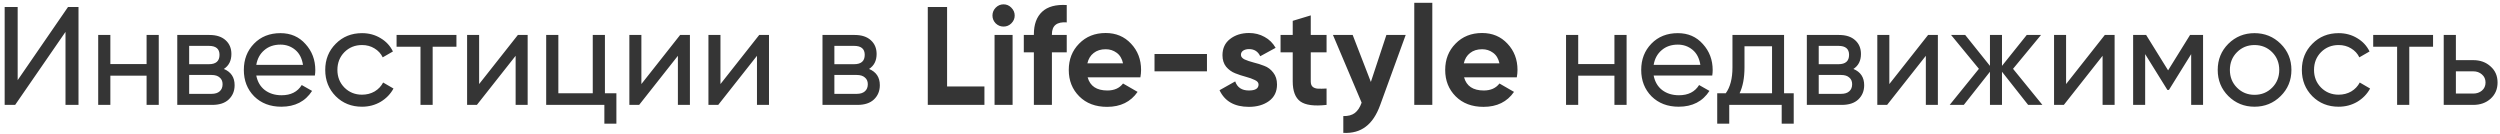 <svg width="429" height="23" viewBox="0 0 429 23" fill="none" xmlns="http://www.w3.org/2000/svg">
<path d="M11.24 18L11.24 5.472L2.6 18H0.8L0.8 1.2H3.032V13.752L11.672 1.2H13.472L13.472 18H11.24ZM25.154 6H27.242V18H25.154V12.984H18.938V18H16.85V6H18.938V10.992H25.154V6ZM38.412 11.832C39.644 12.344 40.26 13.272 40.26 14.616C40.26 15.608 39.924 16.424 39.252 17.064C38.596 17.688 37.652 18 36.42 18H30.42V6H35.94C37.14 6 38.068 6.304 38.724 6.912C39.38 7.504 39.708 8.288 39.708 9.264C39.708 10.416 39.276 11.272 38.412 11.832ZM35.844 7.872H32.46V11.016H35.844C37.06 11.016 37.668 10.48 37.668 9.408C37.668 8.384 37.06 7.872 35.844 7.872ZM36.3 16.104C36.908 16.104 37.372 15.96 37.692 15.672C38.028 15.384 38.196 14.976 38.196 14.448C38.196 13.952 38.028 13.568 37.692 13.296C37.372 13.008 36.908 12.864 36.3 12.864H32.46V16.104H36.3ZM43.978 12.96C44.186 14.032 44.674 14.864 45.442 15.456C46.226 16.048 47.186 16.344 48.322 16.344C49.906 16.344 51.058 15.76 51.778 14.592L53.554 15.6C52.386 17.408 50.626 18.312 48.274 18.312C46.37 18.312 44.818 17.72 43.618 16.536C42.434 15.336 41.842 13.824 41.842 12C41.842 10.192 42.426 8.688 43.594 7.488C44.762 6.288 46.274 5.688 48.13 5.688C49.89 5.688 51.322 6.312 52.426 7.56C53.546 8.792 54.106 10.28 54.106 12.024C54.106 12.328 54.082 12.64 54.034 12.96H43.978ZM48.13 7.656C47.01 7.656 46.082 7.976 45.346 8.616C44.61 9.24 44.154 10.08 43.978 11.136H51.994C51.818 10 51.37 9.136 50.65 8.544C49.93 7.952 49.09 7.656 48.13 7.656ZM62.122 18.312C60.314 18.312 58.81 17.712 57.61 16.512C56.41 15.296 55.81 13.792 55.81 12C55.81 10.208 56.41 8.712 57.61 7.512C58.81 6.296 60.314 5.688 62.122 5.688C63.306 5.688 64.37 5.976 65.314 6.552C66.258 7.112 66.962 7.872 67.426 8.832L65.674 9.84C65.37 9.2 64.898 8.688 64.258 8.304C63.634 7.92 62.922 7.728 62.122 7.728C60.922 7.728 59.914 8.136 59.098 8.952C58.298 9.768 57.898 10.784 57.898 12C57.898 13.2 58.298 14.208 59.098 15.024C59.914 15.84 60.922 16.248 62.122 16.248C62.922 16.248 63.642 16.064 64.282 15.696C64.922 15.312 65.41 14.8 65.746 14.16L67.522 15.192C67.01 16.136 66.274 16.896 65.314 17.472C64.354 18.032 63.29 18.312 62.122 18.312ZM78.325 6V8.016H74.245V18H72.156V8.016L68.052 8.016V6L78.325 6ZM88.866 6H90.546V18H88.482V9.576L81.834 18H80.154V6H82.218V14.424L88.866 6ZM103.805 16.008H105.773V21.216H103.709V18H93.725V6H95.813V16.008H101.717V6H103.805V16.008ZM116.71 6H118.39V18H116.326V9.576L109.678 18H107.998V6H110.062V14.424L116.71 6ZM130.28 6H131.96V18H129.896V9.576L123.248 18H121.568V6H123.632V14.424L130.28 6ZM149.131 11.832C150.363 12.344 150.979 13.272 150.979 14.616C150.979 15.608 150.643 16.424 149.971 17.064C149.315 17.688 148.371 18 147.139 18L141.139 18V6H146.659C147.859 6 148.787 6.304 149.443 6.912C150.099 7.504 150.427 8.288 150.427 9.264C150.427 10.416 149.995 11.272 149.131 11.832ZM146.563 7.872H143.179V11.016L146.563 11.016C147.779 11.016 148.387 10.48 148.387 9.408C148.387 8.384 147.779 7.872 146.563 7.872ZM147.019 16.104C147.627 16.104 148.091 15.96 148.411 15.672C148.747 15.384 148.915 14.976 148.915 14.448C148.915 13.952 148.747 13.568 148.411 13.296C148.091 13.008 147.627 12.864 147.019 12.864L143.179 12.864V16.104L147.019 16.104ZM162.52 14.832H168.928V18H159.208V1.2H162.52V14.832ZM172.202 4.56C171.69 4.56 171.242 4.376 170.858 4.008C170.49 3.624 170.306 3.176 170.306 2.664C170.306 2.152 170.49 1.704 170.858 1.32C171.242 0.936 171.69 0.744 172.202 0.744C172.73 0.744 173.178 0.936 173.546 1.32C173.93 1.704 174.122 2.152 174.122 2.664C174.122 3.176 173.93 3.624 173.546 4.008C173.178 4.376 172.73 4.56 172.202 4.56ZM170.666 18V6H173.762V18H170.666ZM183.052 3.84C181.356 3.712 180.508 4.392 180.508 5.88V6H183.052V8.976H180.508V18H177.412V8.976H175.684V6H177.412V5.88C177.412 4.184 177.884 2.896 178.828 2.016C179.772 1.136 181.18 0.752 183.052 0.864V3.84ZM186.641 13.272C187.057 14.776 188.185 15.528 190.025 15.528C191.209 15.528 192.105 15.128 192.713 14.328L195.209 15.768C194.025 17.48 192.281 18.336 189.977 18.336C187.993 18.336 186.401 17.736 185.201 16.536C184.001 15.336 183.401 13.824 183.401 12C183.401 10.192 183.993 8.688 185.177 7.488C186.361 6.272 187.881 5.664 189.737 5.664C191.497 5.664 192.945 6.272 194.081 7.488C195.233 8.704 195.809 10.208 195.809 12C195.809 12.4 195.769 12.824 195.689 13.272H186.641ZM186.593 10.872H192.713C192.537 10.056 192.169 9.448 191.609 9.048C191.065 8.648 190.441 8.448 189.737 8.448C188.905 8.448 188.217 8.664 187.673 9.096C187.129 9.512 186.769 10.104 186.593 10.872ZM198.115 12.24V9.264L207.115 9.264V12.24L198.115 12.24ZM212.944 9.408C212.944 9.728 213.152 9.992 213.568 10.2C214 10.392 214.52 10.568 215.128 10.728C215.736 10.872 216.344 11.064 216.952 11.304C217.56 11.528 218.072 11.912 218.488 12.456C218.92 13 219.136 13.68 219.136 14.496C219.136 15.728 218.672 16.68 217.744 17.352C216.832 18.008 215.688 18.336 214.312 18.336C211.848 18.336 210.168 17.384 209.272 15.48L211.96 13.968C212.312 15.008 213.096 15.528 214.312 15.528C215.416 15.528 215.968 15.184 215.968 14.496C215.968 14.176 215.752 13.92 215.32 13.728C214.904 13.52 214.392 13.336 213.784 13.176C213.176 13.016 212.568 12.816 211.96 12.576C211.352 12.336 210.832 11.96 210.4 11.448C209.984 10.92 209.776 10.264 209.776 9.48C209.776 8.296 210.208 7.368 211.072 6.696C211.952 6.008 213.04 5.664 214.336 5.664C215.312 5.664 216.2 5.888 217 6.336C217.8 6.768 218.432 7.392 218.896 8.208L216.256 9.648C215.872 8.832 215.232 8.424 214.336 8.424C213.936 8.424 213.6 8.512 213.328 8.688C213.072 8.864 212.944 9.104 212.944 9.408ZM227.639 8.976H224.927V13.968C224.927 14.384 225.031 14.688 225.239 14.88C225.447 15.072 225.751 15.184 226.151 15.216C226.551 15.232 227.047 15.224 227.639 15.192V18C225.511 18.24 224.007 18.04 223.127 17.4C222.263 16.76 221.831 15.616 221.831 13.968V8.976H219.743V6H221.831V3.576L224.927 2.64V6H227.639V8.976ZM237.904 6H241.216L236.848 18C236.224 19.728 235.392 20.976 234.352 21.744C233.328 22.528 232.048 22.88 230.512 22.8V19.92C231.344 19.936 232 19.76 232.48 19.392C232.976 19.024 233.368 18.432 233.656 17.616L228.736 6H232.12L235.24 14.064L237.904 6ZM242.689 18V0.48H245.785V18H242.689ZM251.235 13.272C251.651 14.776 252.779 15.528 254.619 15.528C255.803 15.528 256.699 15.128 257.307 14.328L259.803 15.768C258.619 17.48 256.875 18.336 254.571 18.336C252.587 18.336 250.995 17.736 249.795 16.536C248.595 15.336 247.995 13.824 247.995 12C247.995 10.192 248.587 8.688 249.771 7.488C250.955 6.272 252.475 5.664 254.331 5.664C256.091 5.664 257.539 6.272 258.675 7.488C259.827 8.704 260.403 10.208 260.403 12C260.403 12.4 260.363 12.824 260.283 13.272L251.235 13.272ZM251.187 10.872H257.307C257.131 10.056 256.763 9.448 256.203 9.048C255.659 8.648 255.035 8.448 254.331 8.448C253.499 8.448 252.811 8.664 252.267 9.096C251.723 9.512 251.363 10.104 251.187 10.872ZM277.036 6H279.124V18H277.036V12.984H270.82V18H268.732V6H270.82V10.992H277.036V6ZM283.767 12.96C283.975 14.032 284.463 14.864 285.231 15.456C286.015 16.048 286.975 16.344 288.111 16.344C289.695 16.344 290.847 15.76 291.567 14.592L293.343 15.6C292.175 17.408 290.415 18.312 288.063 18.312C286.159 18.312 284.607 17.72 283.407 16.536C282.223 15.336 281.631 13.824 281.631 12C281.631 10.192 282.215 8.688 283.383 7.488C284.551 6.288 286.063 5.688 287.919 5.688C289.679 5.688 291.111 6.312 292.215 7.56C293.335 8.792 293.895 10.28 293.895 12.024C293.895 12.328 293.871 12.64 293.823 12.96H283.767ZM287.919 7.656C286.799 7.656 285.871 7.976 285.135 8.616C284.399 9.24 283.943 10.08 283.767 11.136H291.783C291.607 10 291.159 9.136 290.439 8.544C289.719 7.952 288.879 7.656 287.919 7.656ZM306.146 16.008H307.802V21.216H305.738V18H296.738V21.216H294.674V16.008H296.138C296.906 14.952 297.29 13.472 297.29 11.568V6L306.146 6V16.008ZM298.514 16.008H304.082V7.944L299.354 7.944V11.568C299.354 13.36 299.074 14.84 298.514 16.008ZM318.045 11.832C319.277 12.344 319.893 13.272 319.893 14.616C319.893 15.608 319.557 16.424 318.885 17.064C318.229 17.688 317.285 18 316.053 18H310.053V6H315.573C316.773 6 317.701 6.304 318.357 6.912C319.013 7.504 319.341 8.288 319.341 9.264C319.341 10.416 318.909 11.272 318.045 11.832ZM315.477 7.872H312.093V11.016H315.477C316.693 11.016 317.301 10.48 317.301 9.408C317.301 8.384 316.693 7.872 315.477 7.872ZM315.933 16.104C316.541 16.104 317.005 15.96 317.325 15.672C317.661 15.384 317.829 14.976 317.829 14.448C317.829 13.952 317.661 13.568 317.325 13.296C317.005 13.008 316.541 12.864 315.933 12.864H312.093V16.104H315.933ZM330.859 6H332.539V18H330.475V9.576L323.827 18H322.146V6H324.211V14.424L330.859 6ZM350.477 18H348.029L343.541 12.312V18H341.477V12.312L336.989 18H334.565L339.581 11.808L334.805 6H337.229L341.477 11.304V6H343.541V11.304L347.789 6H350.237L345.437 11.808L350.477 18ZM361.187 6L362.867 6V18H360.803V9.576L354.155 18H352.475V6H354.539V14.424L361.187 6ZM378.045 6V18L376.005 18V9.288L372.189 15.432H371.925L368.109 9.288V18H366.045V6H368.277L372.045 12.072L375.813 6H378.045ZM391.36 16.488C390.128 17.704 388.632 18.312 386.872 18.312C385.112 18.312 383.616 17.704 382.384 16.488C381.168 15.272 380.56 13.776 380.56 12C380.56 10.224 381.168 8.728 382.384 7.512C383.616 6.296 385.112 5.688 386.872 5.688C388.632 5.688 390.128 6.296 391.36 7.512C392.592 8.728 393.208 10.224 393.208 12C393.208 13.776 392.592 15.272 391.36 16.488ZM386.872 16.272C388.072 16.272 389.08 15.864 389.896 15.048C390.712 14.232 391.12 13.216 391.12 12C391.12 10.784 390.712 9.768 389.896 8.952C389.08 8.136 388.072 7.728 386.872 7.728C385.688 7.728 384.688 8.136 383.872 8.952C383.056 9.768 382.648 10.784 382.648 12C382.648 13.216 383.056 14.232 383.872 15.048C384.688 15.864 385.688 16.272 386.872 16.272ZM401.31 18.312C399.502 18.312 397.998 17.712 396.798 16.512C395.598 15.296 394.998 13.792 394.998 12C394.998 10.208 395.598 8.712 396.798 7.512C397.998 6.296 399.502 5.688 401.31 5.688C402.494 5.688 403.558 5.976 404.502 6.552C405.446 7.112 406.15 7.872 406.614 8.832L404.862 9.84C404.558 9.2 404.086 8.688 403.446 8.304C402.822 7.92 402.11 7.728 401.31 7.728C400.11 7.728 399.102 8.136 398.286 8.952C397.486 9.768 397.086 10.784 397.086 12C397.086 13.2 397.486 14.208 398.286 15.024C399.102 15.84 400.11 16.248 401.31 16.248C402.11 16.248 402.83 16.064 403.47 15.696C404.11 15.312 404.598 14.8 404.934 14.16L406.71 15.192C406.198 16.136 405.462 16.896 404.502 17.472C403.542 18.032 402.478 18.312 401.31 18.312ZM417.512 6V8.016H413.432V18H411.344V8.016H407.24V6H417.512ZM424.406 10.32C425.606 10.32 426.598 10.68 427.382 11.4C428.182 12.104 428.582 13.024 428.582 14.16C428.582 15.296 428.182 16.224 427.382 16.944C426.598 17.648 425.606 18 424.406 18H419.342V6L421.43 6V10.32H424.406ZM424.406 16.056C424.998 16.056 425.494 15.888 425.894 15.552C426.31 15.2 426.518 14.736 426.518 14.16C426.518 13.584 426.31 13.12 425.894 12.768C425.494 12.416 424.998 12.24 424.406 12.24H421.43V16.056H424.406Z" fill="#353535"/>
</svg>
